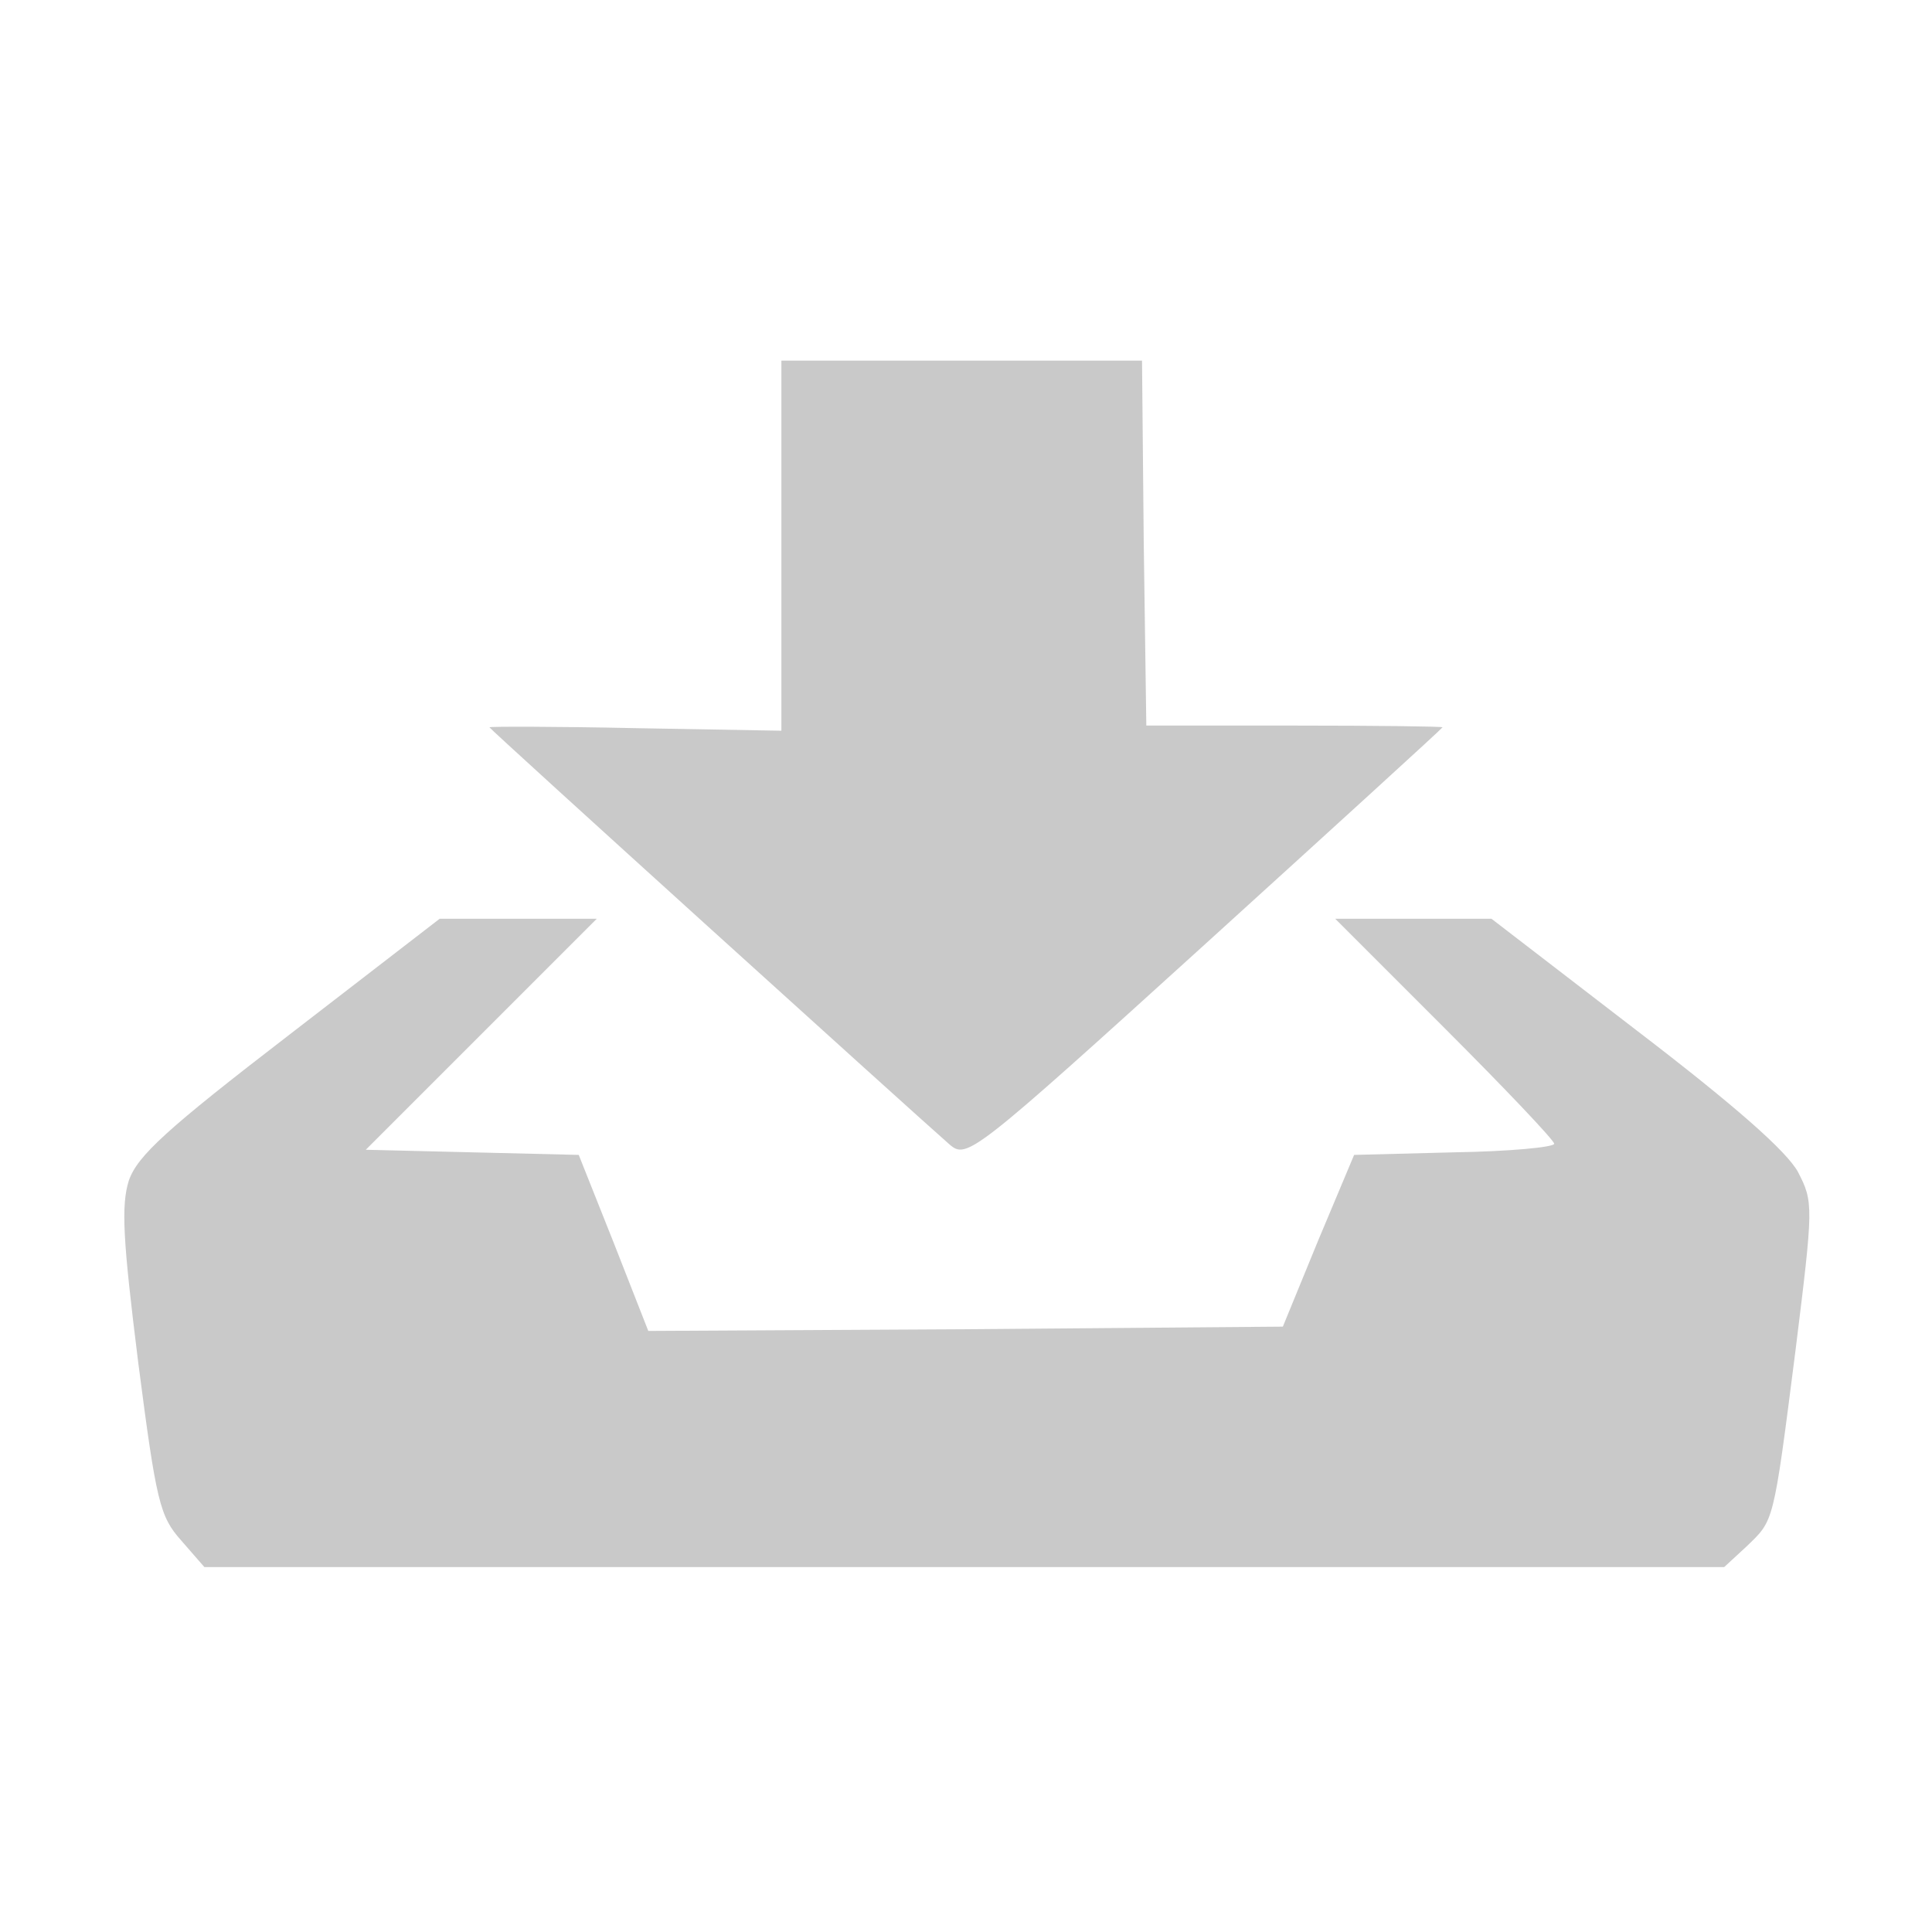 <?xml version="1.0" standalone="no"?>
<!DOCTYPE svg PUBLIC "-//W3C//DTD SVG 20010904//EN"
 "http://www.w3.org/TR/2001/REC-SVG-20010904/DTD/svg10.dtd">
<svg version="1.0" xmlns="http://www.w3.org/2000/svg"
 width="10pt" height="10pt" viewBox="0 0 225 225"
 preserveAspectRatio="xMidYMid meet">
<g transform="translate(0,225) scale(0.1,-0.1)"
fill="#c9c9c9" stroke="none">
<path d="M910 1615 l0 -216 -170 3 c-94 2 -170 2 -170 1 0 -2 496 -451 536
-486 20 -17 27 -12 297 233 152 138 277 252 277 253 0 1 -78 2 -172 2 l-173 0
-3 213 -2 212 -210 0 -210 0 0 -215z"/>
<path d="M337 1045 c-143 -110 -177 -141 -187 -170 -9 -29 -7 -68 11 -212 21
-162 25 -179 50 -207 l27 -31 885 0 885 0 26 24 c32 31 31 24 57 228 21 169
21 173 3 208 -13 24 -73 77 -188 165 l-169 130 -91 0 -91 0 128 -128 c70 -70
127 -130 127 -134 0 -4 -52 -9 -117 -10 l-116 -3 -42 -100 -41 -100 -370 -3
-369 -2 -40 102 -41 103 -124 3 -124 3 134 134 135 135 -92 0 -91 0 -175 -135z"/>
</g>
</svg>
